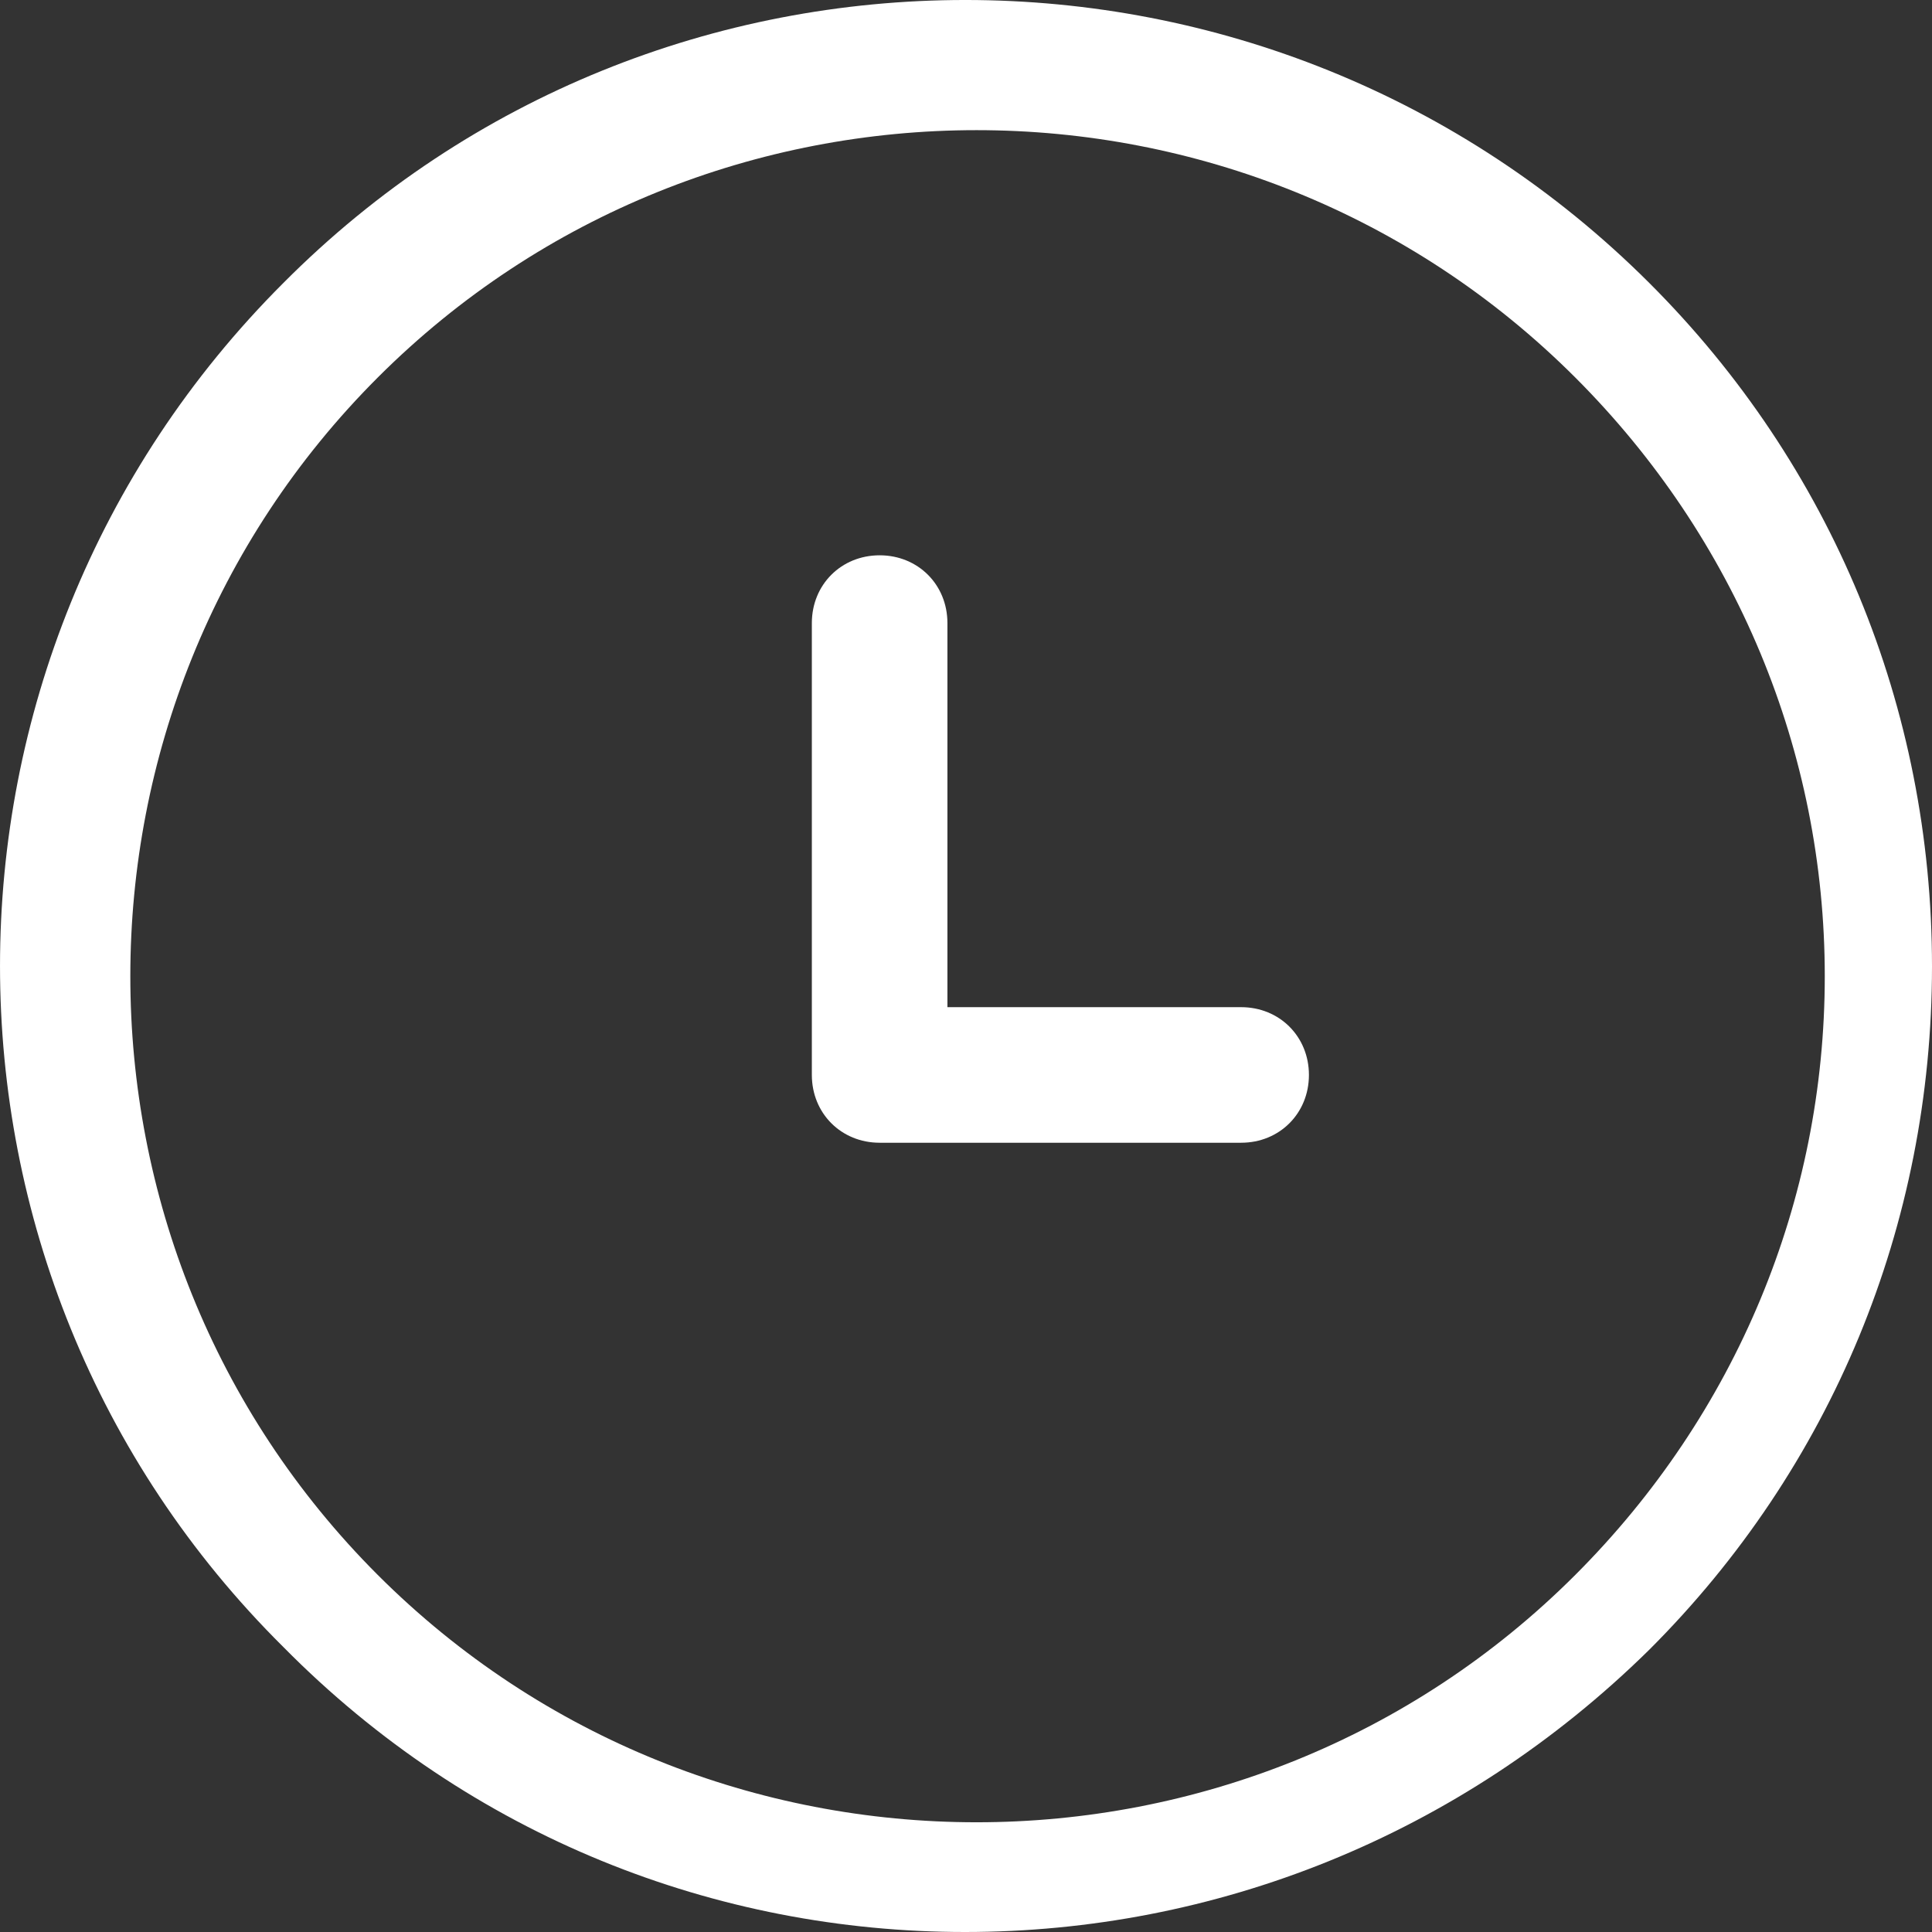 <?xml version="1.0" encoding="UTF-8"?>
<svg width="52px" height="52px" viewBox="0 0 52 52" version="1.1" xmlns="http://www.w3.org/2000/svg" xmlns:xlink="http://www.w3.org/1999/xlink">
    <rect x="0" y="0" width="52" height="52" fill="#333333" stroke="none"/>
    <!-- Generator: Sketch 47.1 (45422) - http://www.bohemiancoding.com/sketch -->
    <title>Group</title>
    <desc>Created with Sketch.</desc>
    <defs></defs>
    <g id="my" stroke="none" stroke-width="1" fill="none" fill-rule="evenodd">
        <g id="10-Доставка_full" transform="translate(-257, -344)" fill-rule="nonzero" fill="#FFFFFF">
            <g id="Group-3" transform="translate(171, 300)">
                <g id="Group" transform="translate(86, 44)">
                    <path d="M25.973,52 C32.658,52 39.271,49.443 44.391,44.402 C49.298,39.502 52,32.968 52,26.009 C52,19.05 49.298,12.516 44.391,7.616 C34.222,-2.539 17.724,-2.539 7.627,7.616 C-2.542,17.771 -2.542,34.247 7.627,44.33 C12.676,49.443 19.289,52 25.973,52 Z M10.167,10.161 C19.046,1.284 33.52,1.284 42.399,10.161 C46.727,14.488 49.114,20.233 49.114,26.275 C49.114,32.318 46.727,38.062 42.399,42.389 C33.52,51.266 19.046,51.266 10.167,42.389 C1.288,33.511 1.288,19.039 10.167,10.161 Z" id="Shape"></path>
                    <path d="M23.676,30.757 L33.405,30.757 C34.439,30.757 35.23,29.966 35.23,28.932 C35.23,27.899 34.439,27.108 33.405,27.108 L25.5,27.108 L25.5,16.77 C25.5,15.736 24.709,14.946 23.676,14.946 C22.642,14.946 21.851,15.736 21.851,16.77 L21.851,28.932 C21.851,29.966 22.642,30.757 23.676,30.757 Z" id="Shape"></path>
                </g>
            </g>
        </g>
    </g>
</svg>